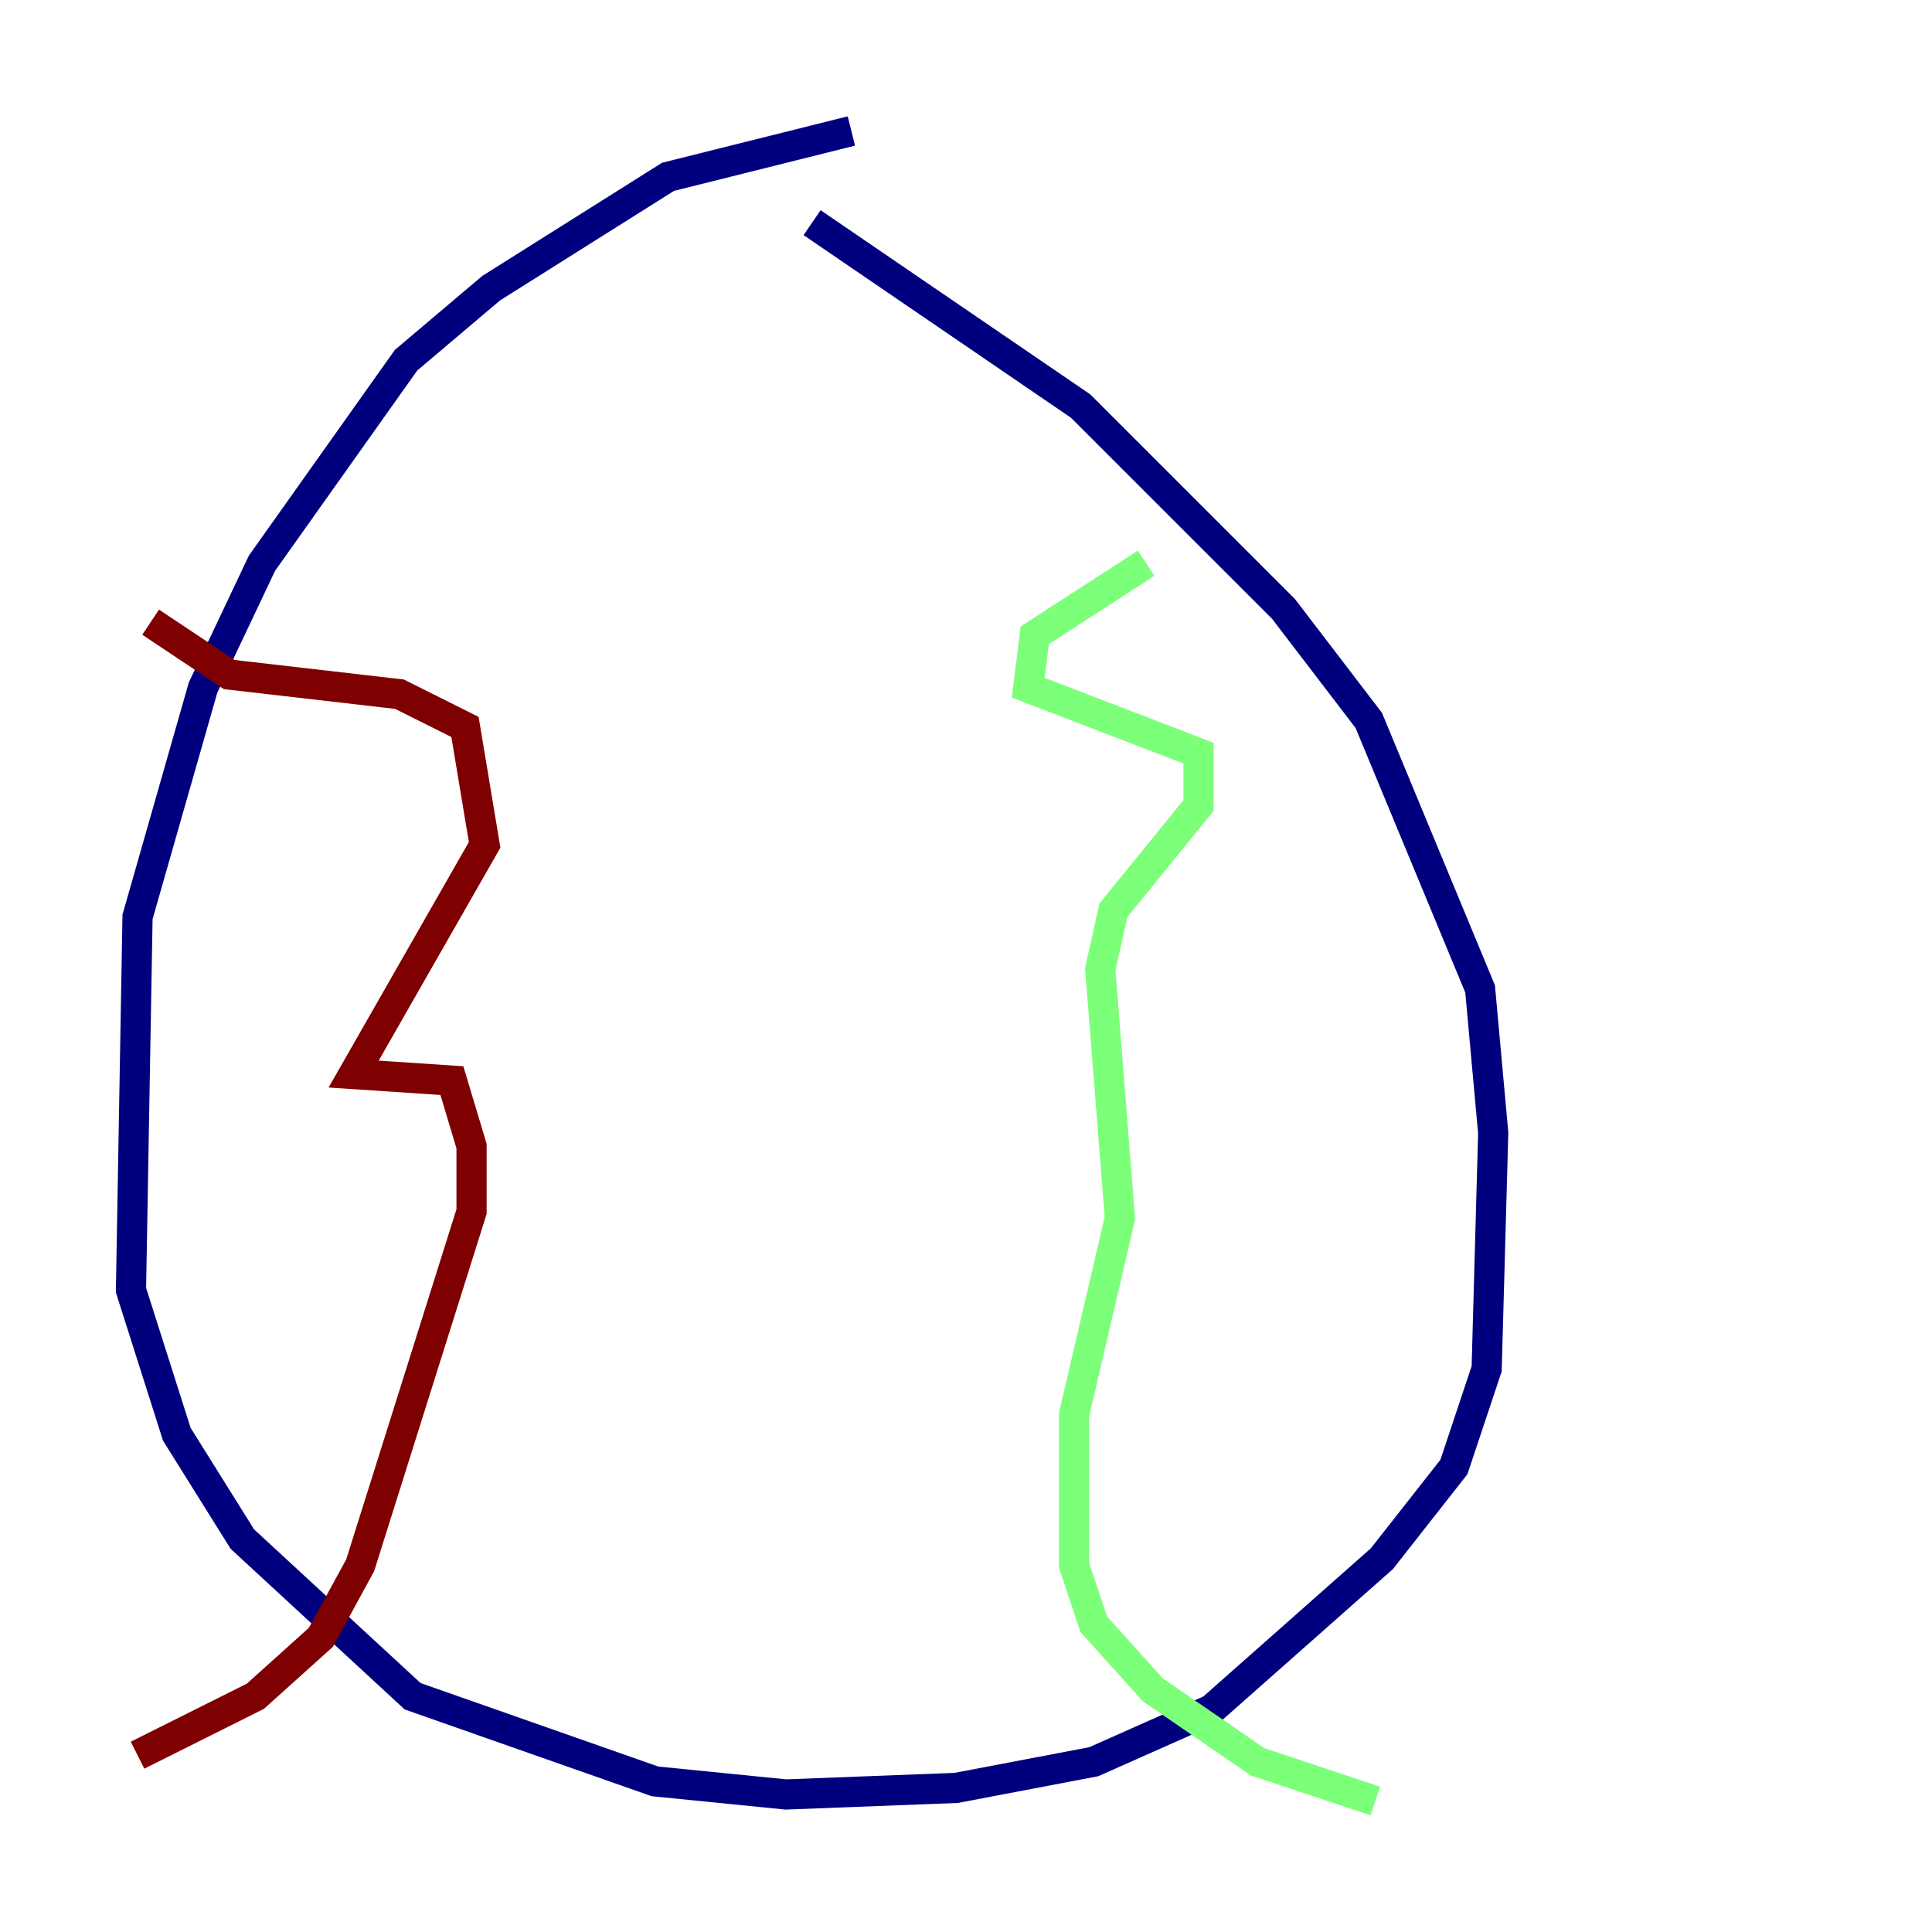 <?xml version="1.0" encoding="utf-8" ?>
<svg baseProfile="tiny" height="128" version="1.2" viewBox="0,0,128,128" width="128" xmlns="http://www.w3.org/2000/svg" xmlns:ev="http://www.w3.org/2001/xml-events" xmlns:xlink="http://www.w3.org/1999/xlink"><defs /><polyline fill="none" points="56.407,8.678 44.258,11.715 32.542,19.091 26.902,23.864 17.356,37.315 13.451,45.559 9.112,60.746 8.678,85.478 11.715,95.024 16.054,101.966 27.336,112.38 43.39,118.02 52.068,118.888 63.349,118.454 72.461,116.719 80.271,113.248 91.552,103.268 96.325,97.193 98.495,90.685 98.929,75.064 98.061,65.519 90.685,47.729 85.044,40.352 71.593,26.902 53.803,14.752" stroke="#00007f" stroke-width="2" /><polyline fill="none" points="75.932,37.315 68.556,42.088 68.122,45.559 79.403,49.898 79.403,53.37 73.763,60.312 72.895,64.217 74.197,80.705 71.159,93.722 71.159,103.702 72.461,107.607 76.366,111.946 83.308,116.719 91.119,119.322" stroke="#7cff79" stroke-width="2" /><polyline fill="none" points="9.98,41.22 15.186,44.691 26.468,45.993 30.807,48.163 32.108,55.973 23.43,71.159 29.939,71.593 31.241,75.932 31.241,80.271 23.864,103.702 21.261,108.475 16.922,112.38 9.112,116.285" stroke="#7f0000" stroke-width="2" /></svg>